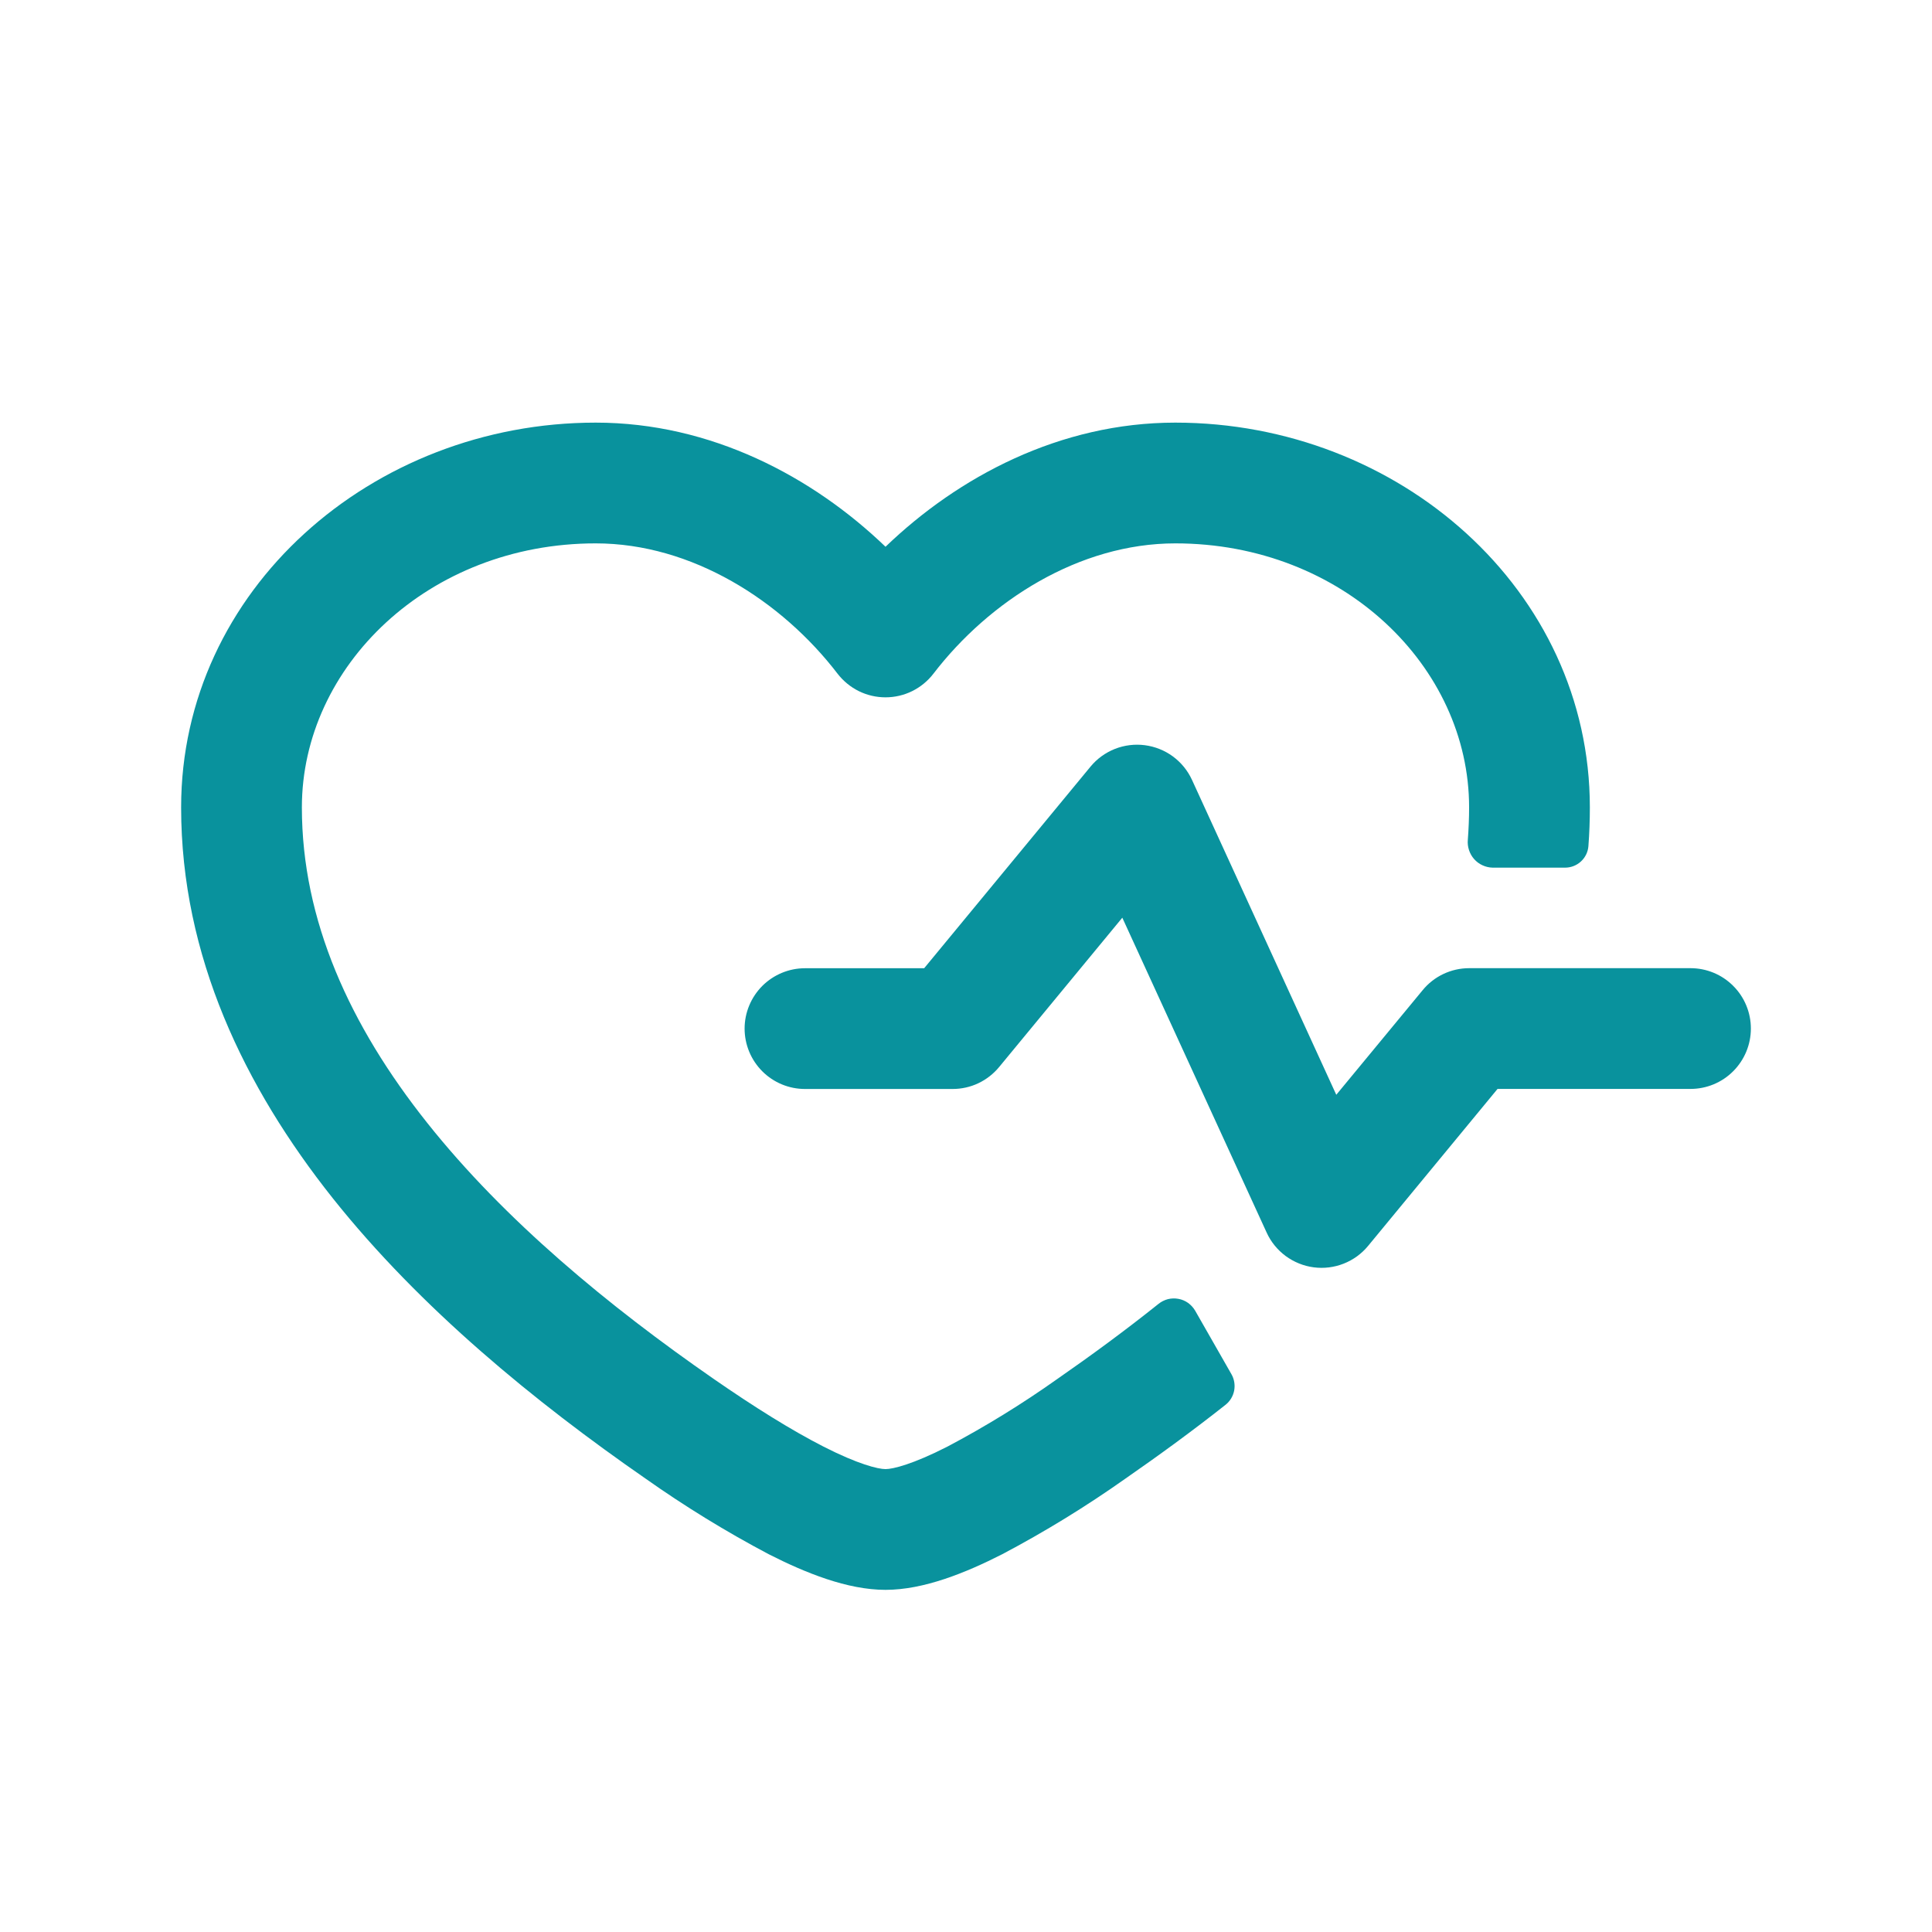<svg width="32" height="32" viewBox="0 0 32 32" fill="none" xmlns="http://www.w3.org/2000/svg">
<path d="M3 13.373C3 9.773 6.16 7 9.867 7C11.777 7 13.46 7.896 14.667 9.056C15.873 7.896 17.555 7 19.467 7C23.173 7 26.333 9.773 26.333 13.373C26.333 13.589 26.325 13.804 26.309 14.016C26.301 14.114 26.256 14.204 26.184 14.27C26.111 14.336 26.017 14.372 25.919 14.371H24.723C24.665 14.37 24.607 14.356 24.555 14.332C24.502 14.308 24.455 14.273 24.416 14.229C24.378 14.186 24.349 14.135 24.331 14.079C24.313 14.024 24.306 13.966 24.312 13.908C24.325 13.731 24.333 13.553 24.333 13.373C24.333 11.04 22.24 9 19.467 9C17.875 9 16.387 9.951 15.46 11.159C15.367 11.28 15.246 11.379 15.109 11.447C14.971 11.515 14.82 11.55 14.667 11.55C14.513 11.55 14.362 11.515 14.224 11.447C14.087 11.379 13.967 11.28 13.873 11.159C12.947 9.951 11.46 9 9.867 9C7.093 9 5 11.04 5 13.373C5 15.244 5.795 16.987 7.075 18.597C8.357 20.211 10.084 21.636 11.828 22.844C12.488 23.301 13.108 23.689 13.641 23.961C14.212 24.252 14.543 24.333 14.667 24.333C14.791 24.333 15.121 24.252 15.693 23.96C16.321 23.628 16.927 23.255 17.507 22.844C18.073 22.451 18.64 22.035 19.189 21.596C19.235 21.559 19.288 21.533 19.344 21.518C19.401 21.504 19.46 21.502 19.518 21.513C19.575 21.523 19.63 21.546 19.678 21.58C19.725 21.614 19.765 21.657 19.795 21.708L20.396 22.76C20.443 22.842 20.459 22.938 20.442 23.031C20.424 23.124 20.374 23.208 20.3 23.267C19.751 23.701 19.193 24.107 18.644 24.488C17.991 24.95 17.308 25.369 16.6 25.743C15.995 26.051 15.3 26.333 14.667 26.333C14.033 26.333 13.339 26.051 12.733 25.743C12.025 25.369 11.343 24.95 10.689 24.488C8.867 23.225 6.964 21.672 5.509 19.843C4.052 18.008 3 15.84 3 13.373Z" fill="#09929D"/>
<path d="M19.743 12.917C19.672 12.763 19.564 12.63 19.427 12.529C19.291 12.429 19.131 12.365 18.963 12.343C18.796 12.321 18.625 12.342 18.467 12.404C18.31 12.466 18.17 12.567 18.063 12.697L15.307 16.037H13.333C13.068 16.037 12.814 16.143 12.626 16.33C12.439 16.518 12.333 16.772 12.333 17.037C12.333 17.302 12.439 17.557 12.626 17.744C12.814 17.932 13.068 18.037 13.333 18.037H15.777C15.925 18.037 16.071 18.005 16.204 17.942C16.337 17.879 16.455 17.787 16.549 17.673L18.589 15.2L20.98 20.416C21.05 20.57 21.159 20.703 21.295 20.804C21.432 20.904 21.591 20.969 21.759 20.991C21.927 21.013 22.098 20.992 22.255 20.93C22.413 20.868 22.552 20.767 22.66 20.636L24.804 18.036H28C28.265 18.036 28.52 17.931 28.707 17.743C28.895 17.555 29 17.301 29 17.036C29 16.771 28.895 16.516 28.707 16.329C28.52 16.141 28.265 16.036 28 16.036H24.333C24.186 16.036 24.04 16.069 23.907 16.132C23.774 16.195 23.656 16.287 23.563 16.401L22.133 18.133L19.743 12.917Z" fill="#09929D"/>
</svg>

